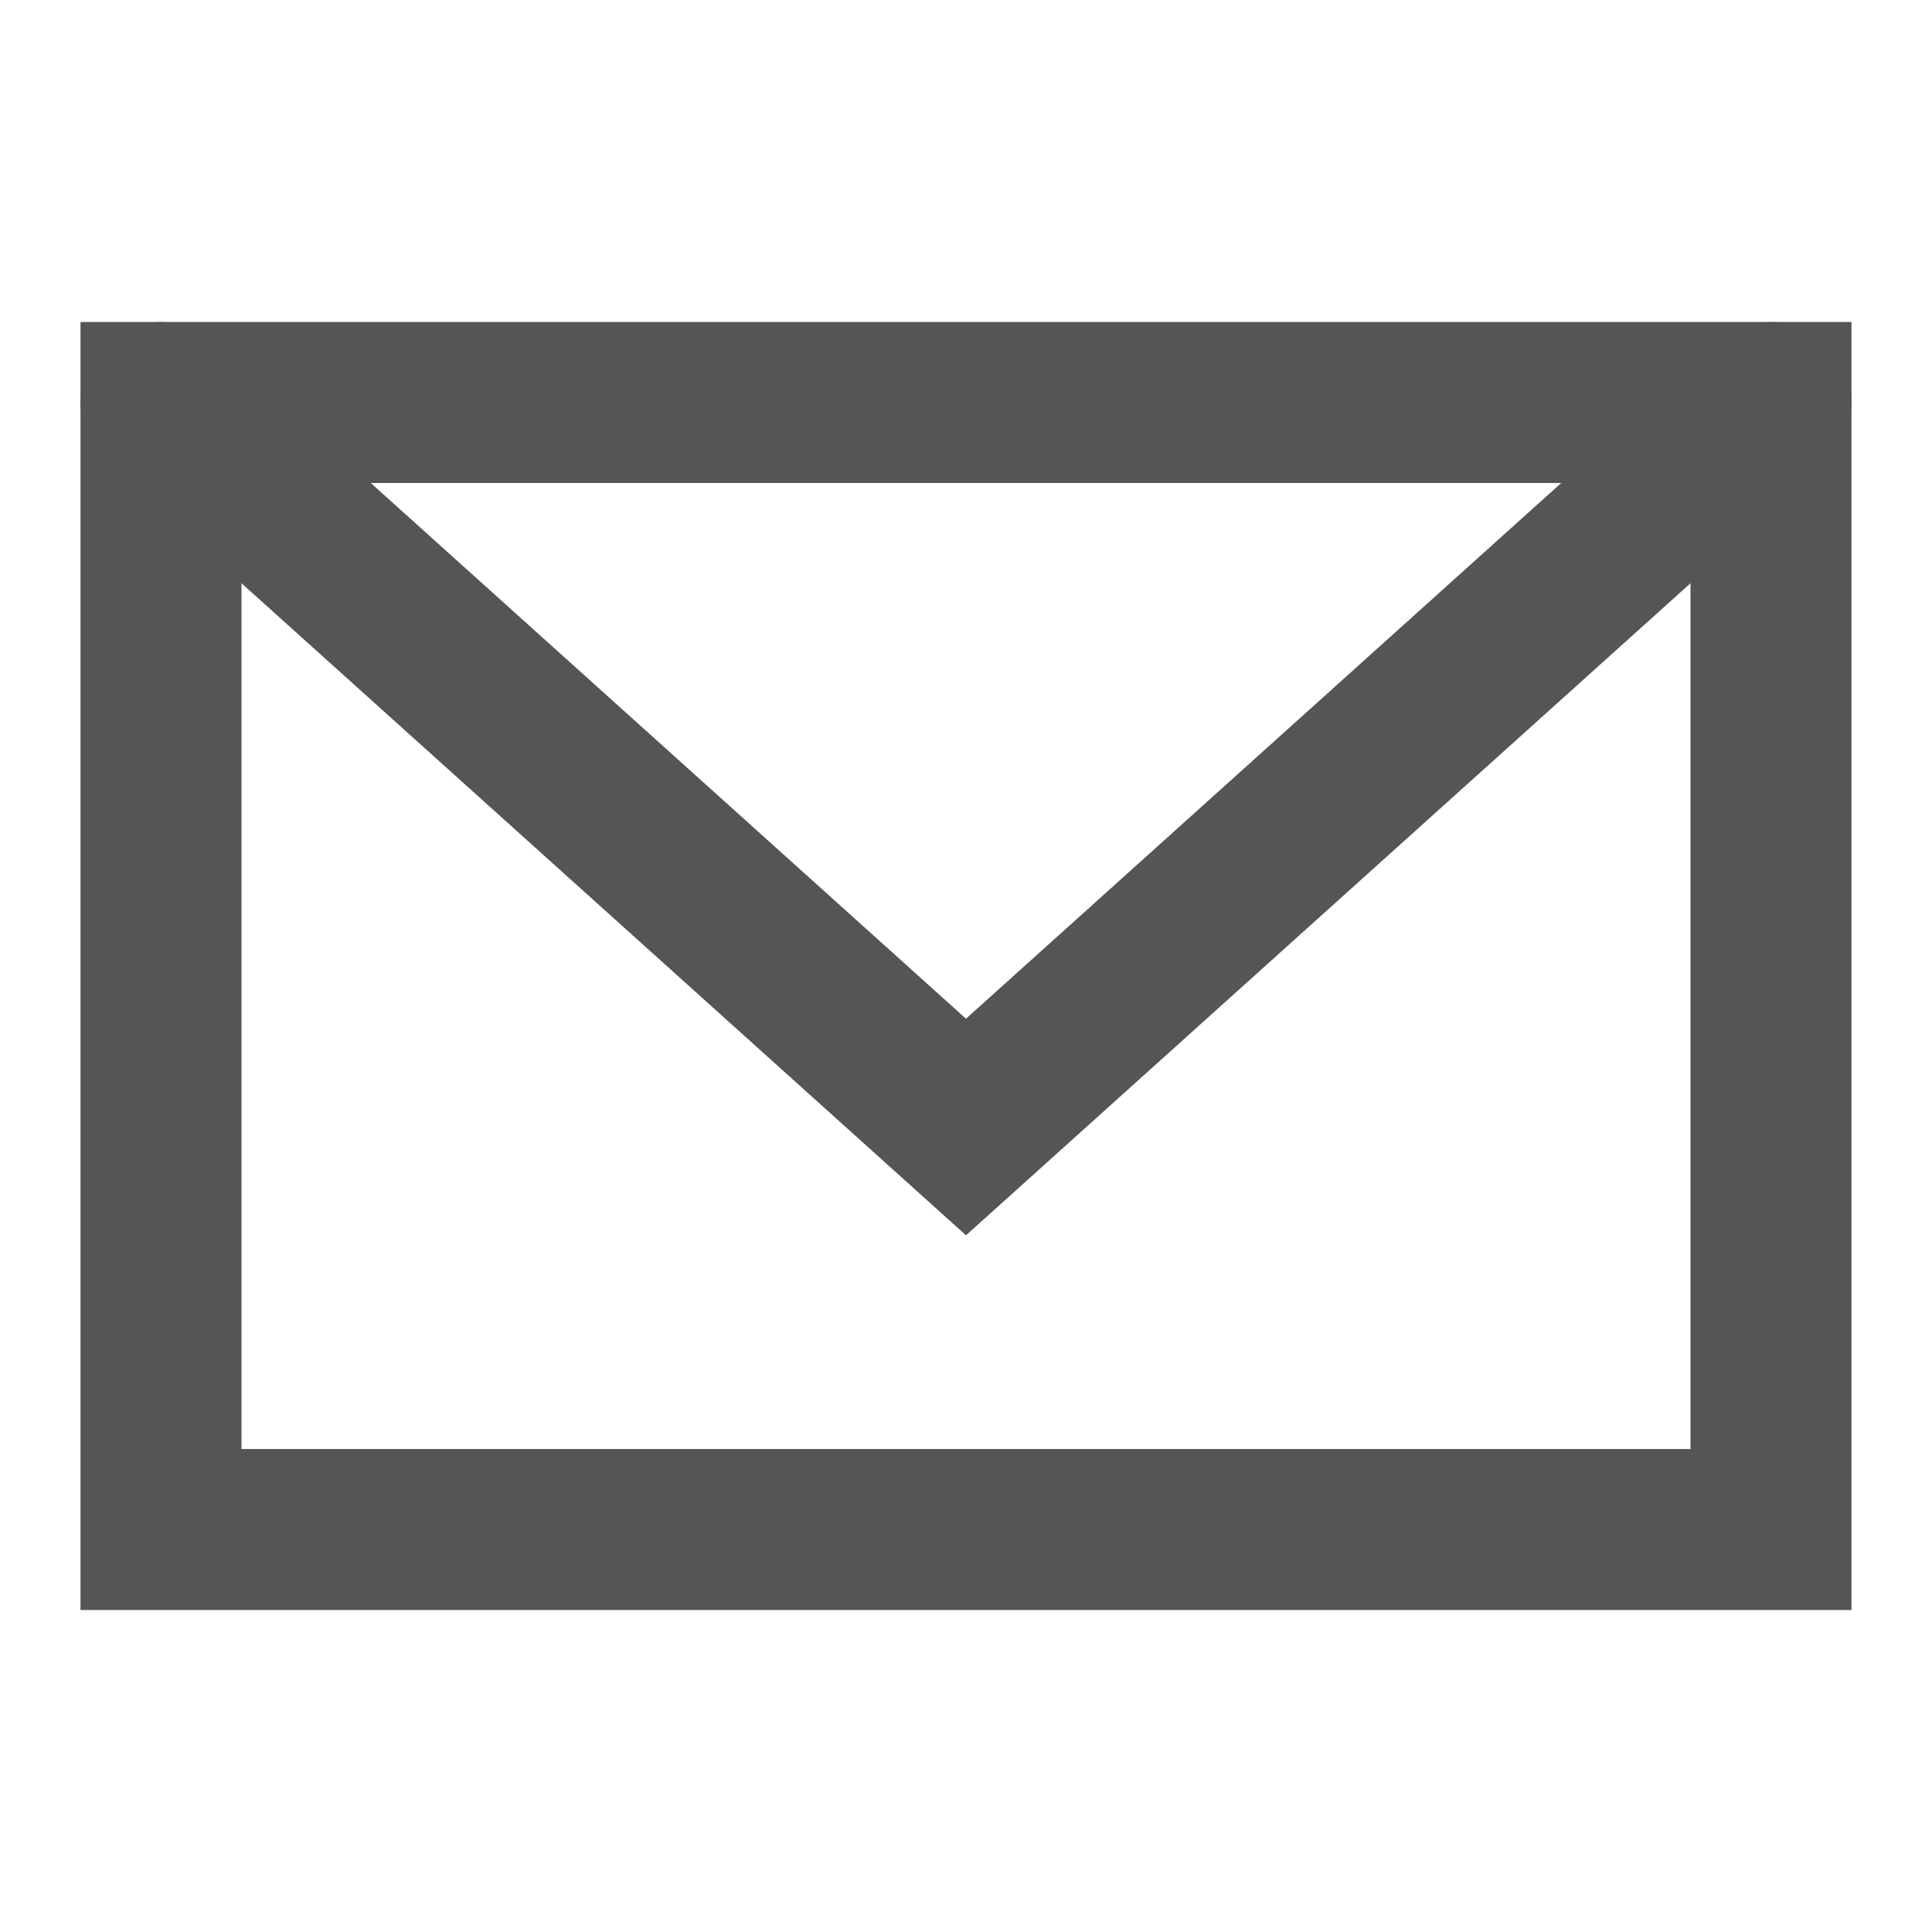 <svg role="img" xmlns="http://www.w3.org/2000/svg" width="24px" height="24px" viewBox="0 0 24 24" aria-labelledby="envelopeAltIconTitle envelopeAltIconDesc" stroke="#555555" stroke-width="2" stroke-linecap="round" stroke-linejoin="miter" fill="none" color="#555555"> <title id="envelopeAltIconTitle">Envelope</title> <desc id="envelopeAltIconDesc">Icon of an paper envelope</desc> <rect width="20" height="14" x="2" y="5"/> <path stroke-linecap="round" d="M2 5l10 9 10-9"/> </svg>
